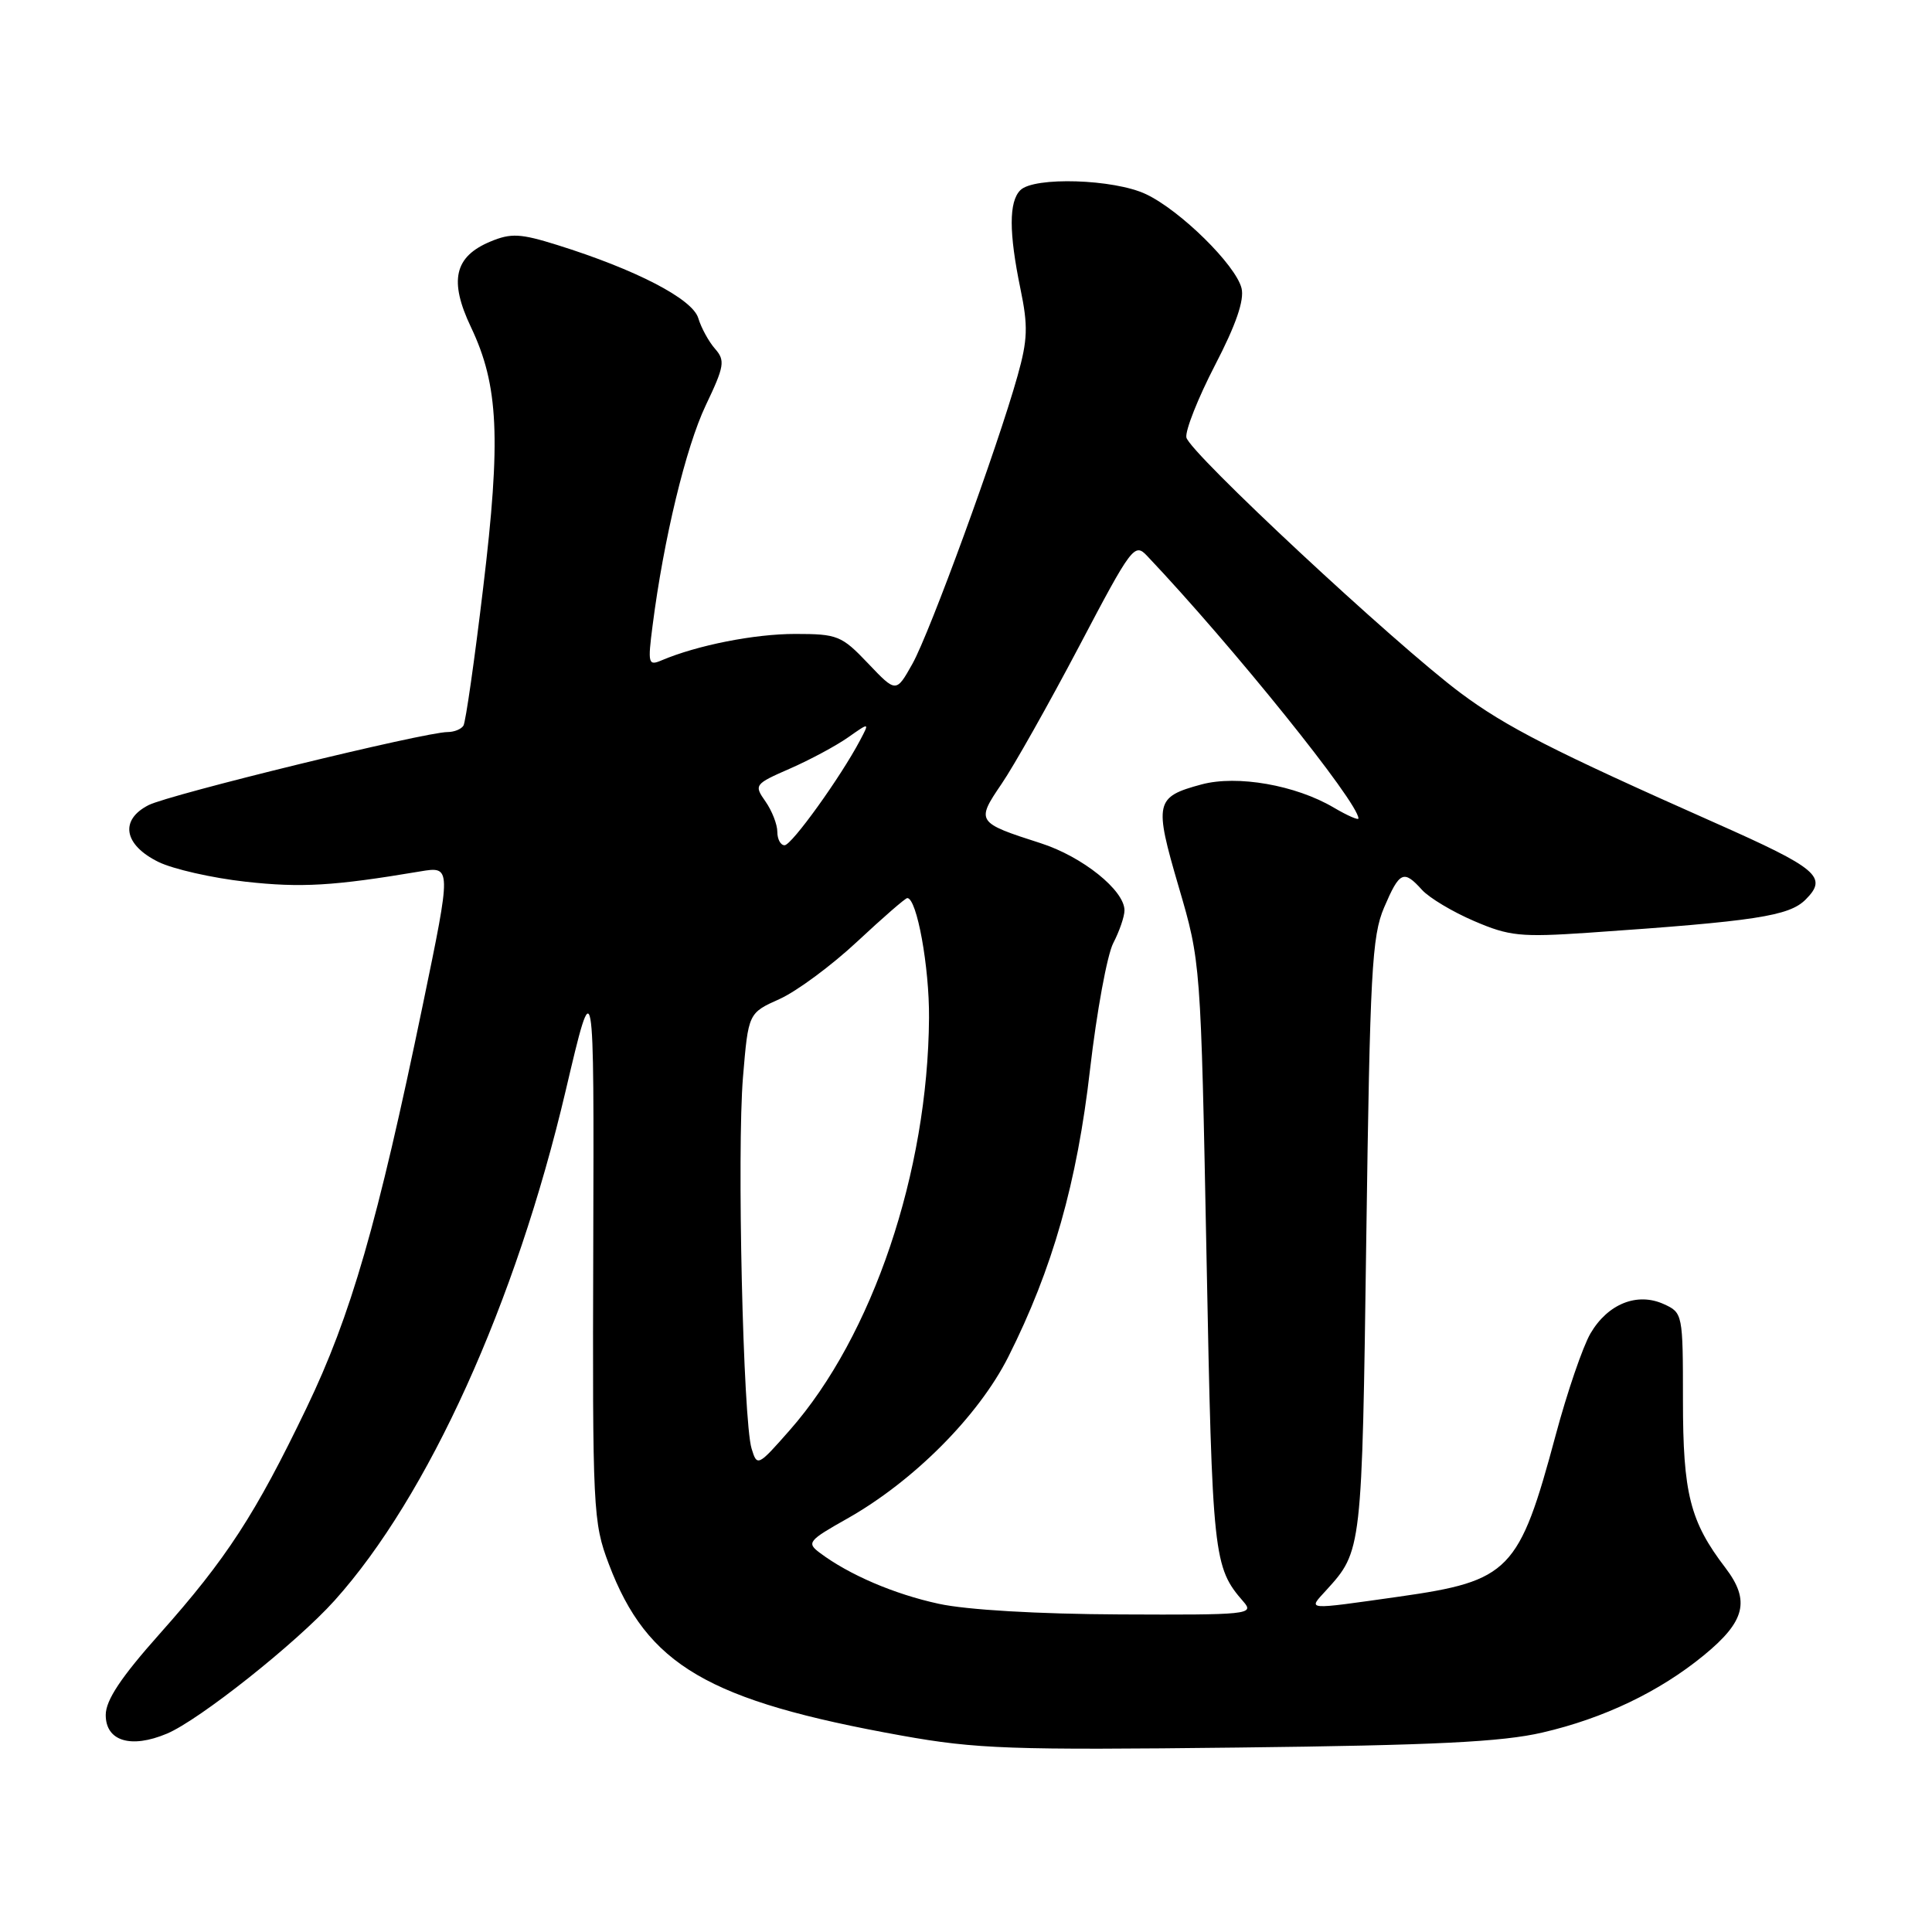 <?xml version="1.0" encoding="UTF-8" standalone="no"?>
<!DOCTYPE svg PUBLIC "-//W3C//DTD SVG 1.1//EN" "http://www.w3.org/Graphics/SVG/1.1/DTD/svg11.dtd" >
<svg xmlns="http://www.w3.org/2000/svg" xmlns:xlink="http://www.w3.org/1999/xlink" version="1.1" viewBox="0 0 256 256">
 <g >
 <path fill="currentColor"
d=" M 204.38 229.57 C 212.51 227.69 219.88 224.16 225.75 219.35 C 231.27 214.83 231.94 212.10 228.63 207.75 C 223.93 201.60 223.00 197.91 223.00 185.51 C 223.00 174.11 222.97 173.94 220.46 172.80 C 216.94 171.20 213.05 172.76 210.75 176.68 C 209.73 178.43 207.65 184.50 206.13 190.18 C 201.29 208.21 200.05 209.48 185.41 211.56 C 172.79 213.34 173.30 213.39 175.70 210.75 C 180.48 205.50 180.47 205.58 181.04 164.00 C 181.53 128.82 181.78 124.04 183.40 120.25 C 185.45 115.46 185.98 115.21 188.42 117.91 C 189.37 118.96 192.47 120.82 195.32 122.04 C 199.99 124.05 201.48 124.20 210.50 123.59 C 232.60 122.07 237.06 121.39 239.25 119.20 C 242.24 116.21 240.91 115.09 227.21 109.01 C 205.83 99.52 199.55 96.32 193.50 91.80 C 184.77 85.27 157.55 59.91 157.20 57.96 C 157.04 57.05 158.74 52.75 160.99 48.40 C 163.78 43.03 164.90 39.76 164.51 38.19 C 163.74 35.11 156.40 27.88 151.85 25.73 C 147.61 23.72 137.01 23.39 135.20 25.20 C 133.67 26.73 133.68 30.82 135.21 38.25 C 136.24 43.20 136.18 45.01 134.83 49.81 C 132.17 59.31 123.20 83.87 120.90 87.96 C 118.74 91.81 118.74 91.81 115.02 87.90 C 111.52 84.22 110.97 84.00 105.37 84.00 C 99.95 84.00 92.37 85.50 87.64 87.51 C 85.90 88.25 85.82 87.92 86.47 82.90 C 87.94 71.41 90.88 59.26 93.51 53.72 C 95.99 48.52 96.11 47.77 94.75 46.22 C 93.92 45.28 92.91 43.44 92.52 42.14 C 91.74 39.60 84.26 35.72 73.83 32.46 C 68.97 30.94 67.72 30.87 65.00 32.00 C 60.20 33.99 59.47 37.18 62.41 43.36 C 66.07 51.06 66.40 58.10 64.02 77.90 C 62.88 87.47 61.70 95.68 61.41 96.15 C 61.12 96.62 60.18 97.00 59.31 97.00 C 56.30 97.00 22.47 105.27 19.69 106.68 C 15.82 108.65 16.40 111.96 21.01 114.22 C 22.94 115.16 28.12 116.34 32.53 116.83 C 39.89 117.65 44.19 117.40 55.66 115.47 C 59.83 114.77 59.83 114.77 56.02 133.17 C 50.01 162.18 46.50 174.32 40.62 186.55 C 33.85 200.64 30.01 206.55 21.15 216.50 C 16.04 222.24 14.02 225.27 14.01 227.23 C 14.00 230.70 17.33 231.73 22.11 229.72 C 26.39 227.93 39.29 217.69 44.33 212.08 C 56.73 198.28 68.35 172.64 74.96 144.50 C 78.72 128.51 78.72 128.51 78.61 165.00 C 78.50 200.18 78.58 201.71 80.67 207.24 C 85.75 220.66 93.78 225.36 119.50 229.98 C 129.37 231.75 133.95 231.91 164.00 231.56 C 190.04 231.26 199.03 230.82 204.38 229.57 Z  M 124.39 212.51 C 118.48 211.23 112.51 208.67 108.62 205.75 C 106.86 204.43 107.10 204.13 112.25 201.23 C 121.06 196.26 129.66 187.62 133.61 179.78 C 139.47 168.14 142.72 156.71 144.44 141.67 C 145.32 134.07 146.70 126.55 147.51 124.97 C 148.33 123.39 149.00 121.44 149.00 120.63 C 149.00 117.97 143.42 113.50 137.90 111.73 C 129.39 109.00 129.31 108.87 132.72 103.86 C 134.36 101.46 138.97 93.27 142.98 85.66 C 149.97 72.37 150.33 71.89 152.00 73.66 C 163.33 85.62 180.00 106.34 180.00 108.45 C 180.00 108.71 178.53 108.07 176.73 107.01 C 171.69 104.03 163.93 102.67 159.21 103.94 C 153.06 105.60 152.90 106.30 156.18 117.50 C 159.11 127.50 159.11 127.50 159.87 166.50 C 160.64 206.42 160.77 207.65 164.78 212.25 C 166.23 213.91 165.38 214.00 148.40 213.92 C 137.55 213.87 128.09 213.32 124.39 212.51 Z  M 99.59 191.95 C 98.46 188.30 97.64 152.48 98.45 142.72 C 99.16 134.23 99.16 134.23 103.31 132.37 C 105.59 131.34 110.22 127.91 113.60 124.75 C 116.99 121.59 119.96 119.00 120.22 119.00 C 121.49 119.00 123.15 128.12 123.10 134.87 C 122.96 155.30 115.62 177.03 104.65 189.50 C 100.42 194.31 100.32 194.35 99.59 191.95 Z  M 103.00 110.22 C 103.00 109.24 102.29 107.43 101.43 106.20 C 99.89 104.01 99.97 103.90 104.68 101.84 C 107.33 100.68 110.79 98.82 112.37 97.71 C 115.23 95.70 115.23 95.70 113.96 98.10 C 111.39 102.97 104.90 112.00 103.96 112.00 C 103.43 112.00 103.00 111.20 103.00 110.22 Z "/>
</g>
</svg>